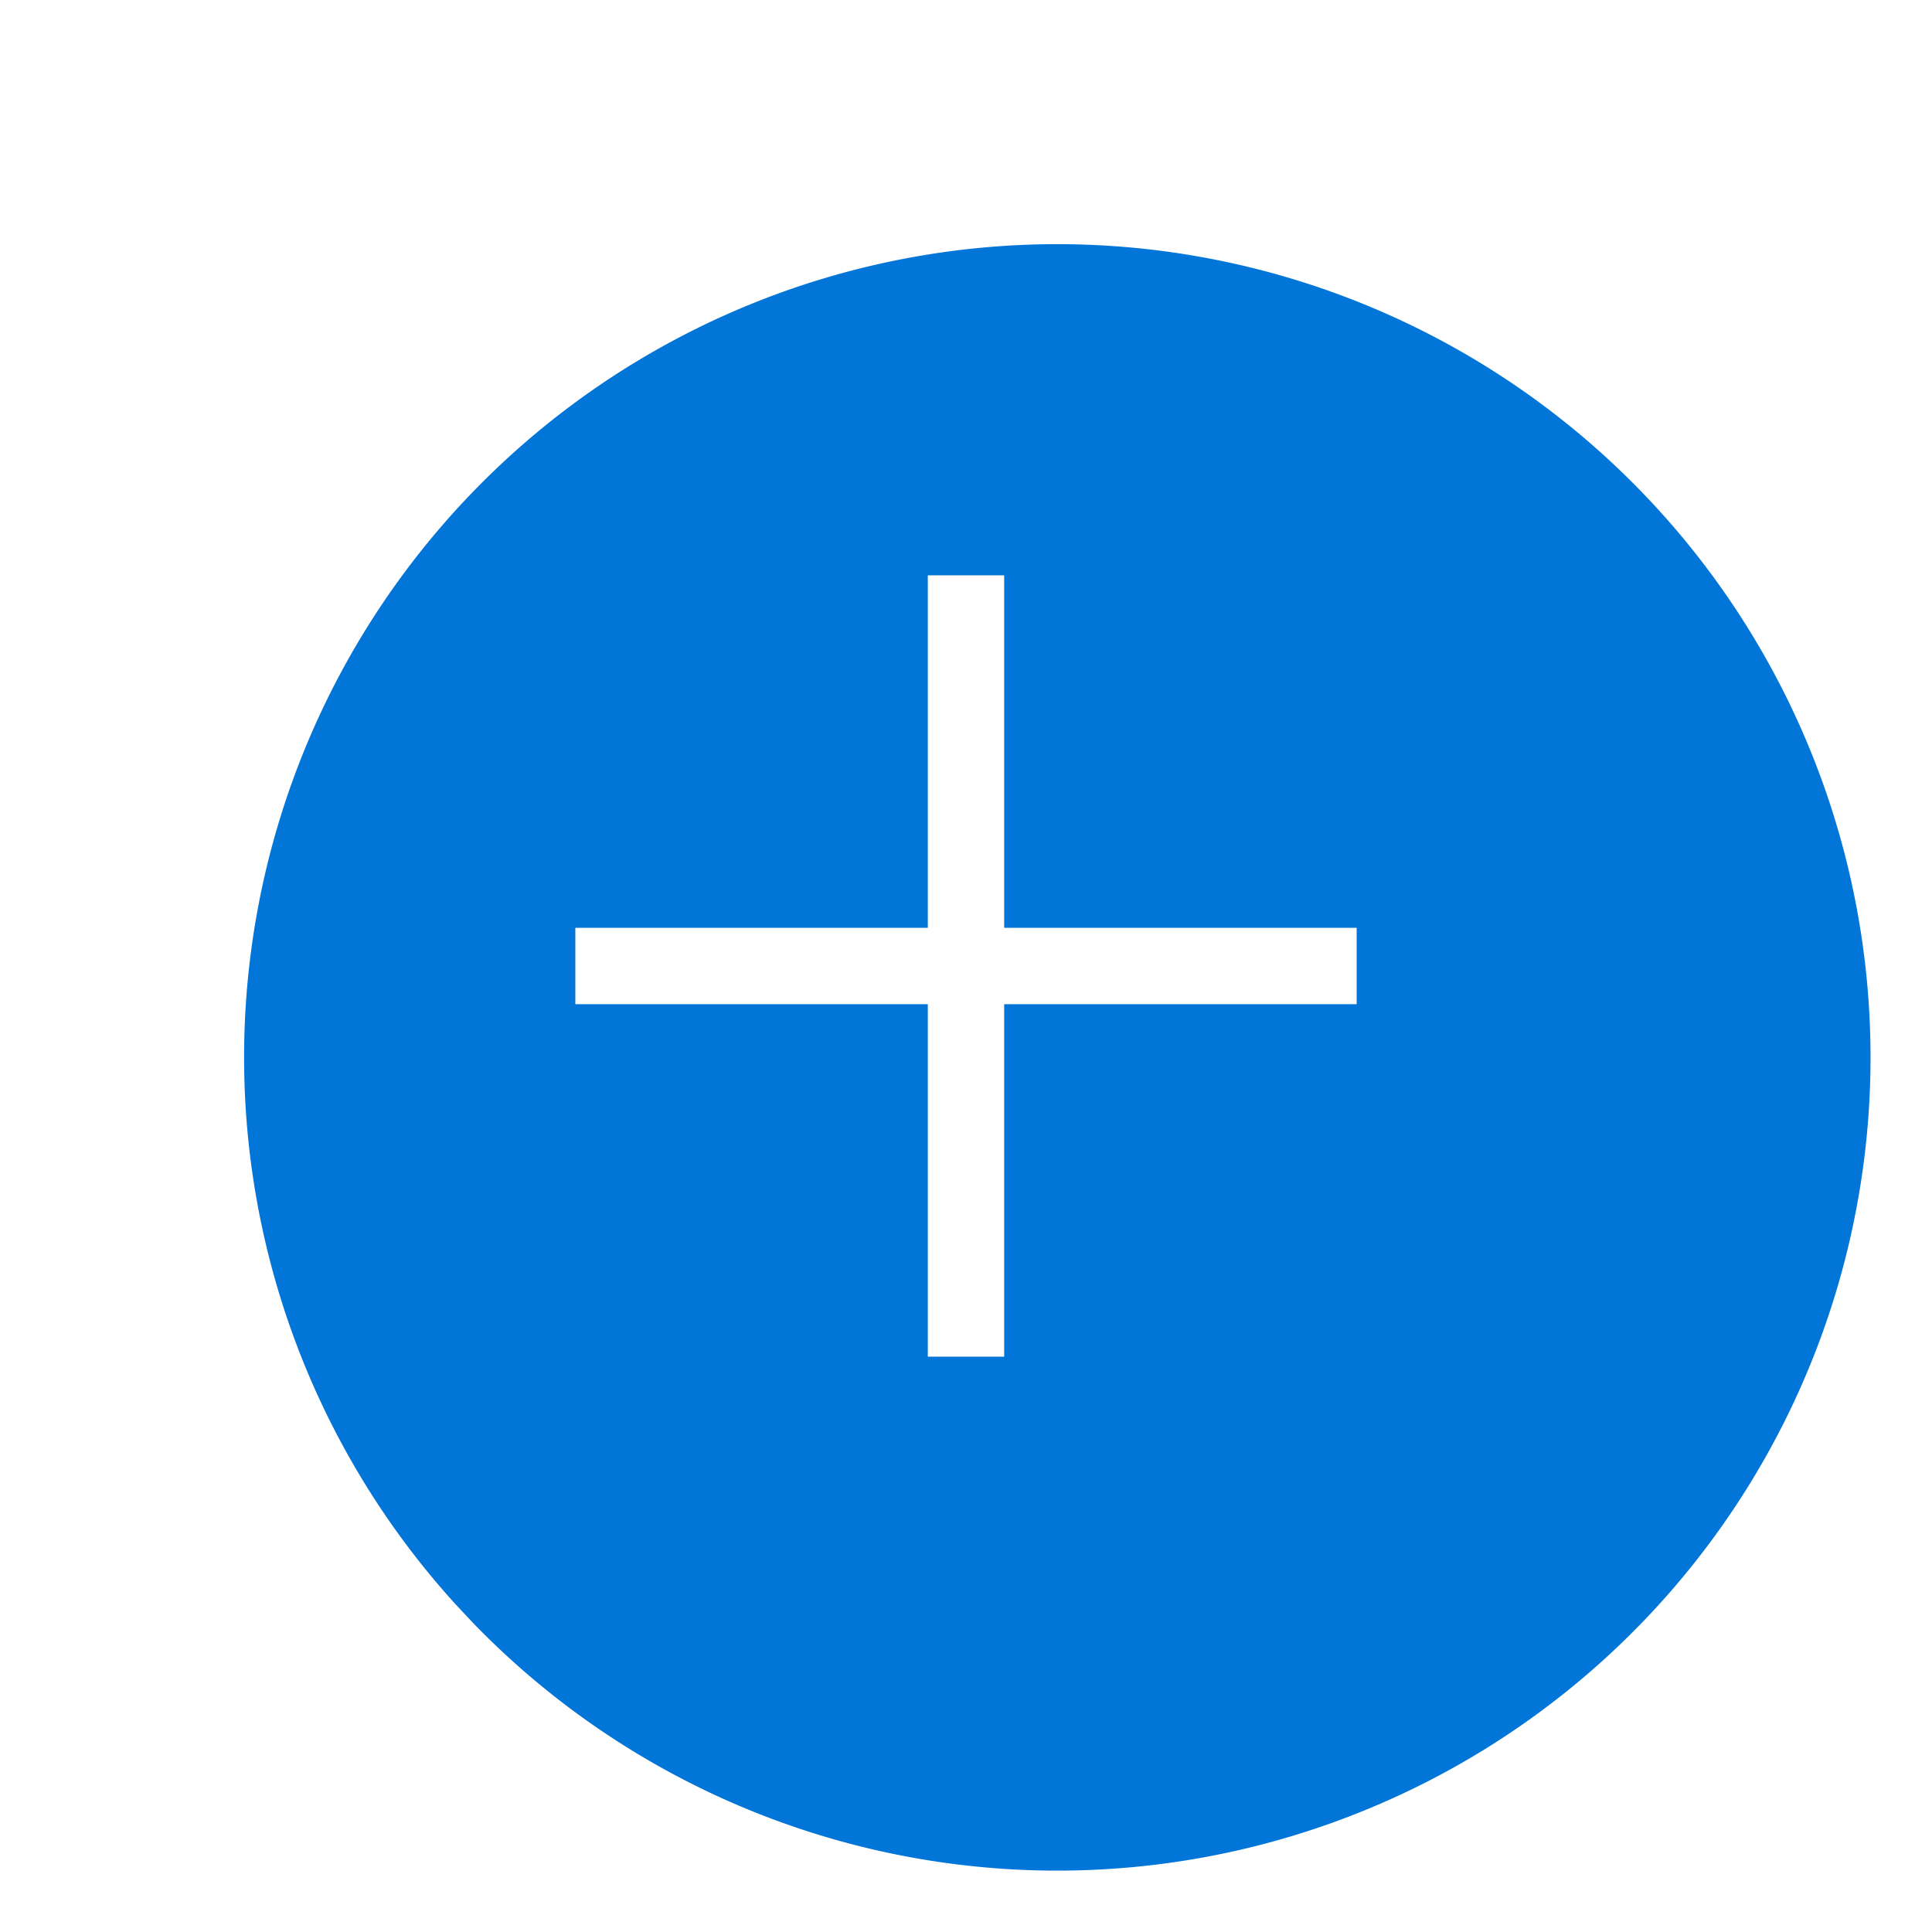 <?xml version="1.0" encoding="UTF-8" standalone="no"?>
<!-- Created with Inkscape (http://www.inkscape.org/) -->

<svg
   xmlns:dc="http://purl.org/dc/elements/1.1/"
   xmlns:cc="http://creativecommons.org/ns#"
   xmlns:rdf="http://www.w3.org/1999/02/22-rdf-syntax-ns#"
   xmlns:svg="http://www.w3.org/2000/svg"
   xmlns="http://www.w3.org/2000/svg"
   xmlns:sodipodi="http://sodipodi.sourceforge.net/DTD/sodipodi-0.dtd"
   xmlns:inkscape="http://www.inkscape.org/namespaces/inkscape"
   width="48"
   height="48"
   viewBox="0 0 12.7 12.7"
   version="1.1"
   id="svg8"
   sodipodi:docname="plus-button3.svg"
   inkscape:version="0.92.1 r15371">
  <defs
     id="defs2">
    <filter
       style="color-interpolation-filters:sRGB;"
       inkscape:label="Drop Shadow"
       id="filter6208">
      <feFlood
         flood-opacity="0.306"
         flood-color="rgb(0,0,0)"
         result="flood"
         id="feFlood6198" />
      <feComposite
         in="flood"
         in2="SourceGraphic"
         operator="in"
         result="composite1"
         id="feComposite6200" />
      <feGaussianBlur
         in="composite1"
         stdDeviation="0.5"
         result="blur"
         id="feGaussianBlur6202" />
      <feOffset
         dx="0.6"
         dy="0.6"
         result="offset"
         id="feOffset6204" />
      <feComposite
         in="SourceGraphic"
         in2="offset"
         operator="over"
         result="composite2"
         id="feComposite6206" />
    </filter>
  </defs>
  <sodipodi:namedview
     id="base"
     pagecolor="#ffffff"
     bordercolor="#666666"
     borderopacity="1.0"
     inkscape:pageopacity="0.0"
     inkscape:pageshadow="2"
     inkscape:zoom="7.9195959"
     inkscape:cx="37.803742"
     inkscape:cy="17.663006"
     inkscape:document-units="mm"
     inkscape:current-layer="layer2"
     showgrid="false"
     units="px"
     inkscape:window-width="1366"
     inkscape:window-height="705"
     inkscape:window-x="1912"
     inkscape:window-y="113"
     inkscape:window-maximized="1" />
  <g
     inkscape:label="Layer 1"
     inkscape:groupmode="layer"
     id="layer1"
     transform="translate(0,-284.3)"
     sodipodi:insensitive="true">
    <path
       style="opacity:1;fill:#0275d8;fill-opacity:1;stroke-width:0.018;stroke-miterlimit:4;stroke-dasharray:none;filter:url(#filter6208)"
       id="path4508"
       sodipodi:type="arc"
       sodipodi:cx="6.3499999"
       sodipodi:cy="290.64999"
       sodipodi:rx="5.3453856"
       sodipodi:ry="5.3453856"
       sodipodi:start="2.4042783"
       sodipodi:end="2.3715708"
       sodipodi:open="true"
       d="m 2.393,294.244 a 5.345,5.345 0 0 1 0.331,-7.521 5.345,5.345 0 0 1 7.524,0.27 5.345,5.345 0 0 1 -0.208,7.526 5.345,5.345 0 0 1 -7.527,-0.147" />
  </g>
  <g
     inkscape:groupmode="layer"
     id="layer2"
     inkscape:label="Layer 2"
     transform="translate(0,-284.3)">
    <rect
       style="opacity:1;fill:#ffffff;fill-opacity:1;stroke-width:0.012;stroke-miterlimit:4;stroke-dasharray:none"
       id="rect4485-5"
       width="0.502"
       height="5.136"
       x="-290.901"
       y="3.782"
       ry="0"
       transform="rotate(-90)" />
    <rect
       style="opacity:1;fill:#ffffff;fill-opacity:1;stroke-width:0.012;stroke-miterlimit:4;stroke-dasharray:none"
       id="rect4485-5-1"
       width="0.502"
       height="5.136"
       x="-6.601"
       y="-293.218"
       ry="0"
       transform="scale(-1)" />
  </g>
</svg>
